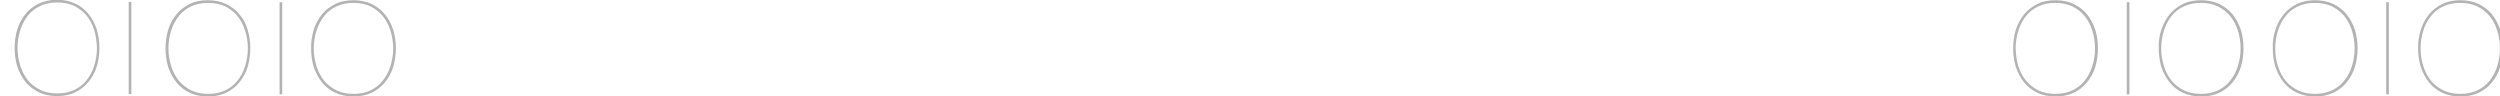 <svg xmlns="http://www.w3.org/2000/svg" xmlns:xlink="http://www.w3.org/1999/xlink" viewBox="-32 120.8 1126.7 43.4" enable-background="new -32 120.8 1126.7 43.4"><g><defs><path id="a" d="M36.1 120.8h110.3v43.4H36.1z"/></defs><clipPath id="b"><use xlink:href="#a" overflow="visible"/></clipPath><path clip-path="url(#b)" fill="#B3B3B3" d="M78.4 150.8c.8-2.5 1.3-5.3 1.3-8.2 0-3-.5-5.7-1.3-8.2-.8-2.5-2-4.7-3.5-6.5-1.5-1.8-3.4-3.2-5.6-4.3-2.2-1-4.7-1.5-7.5-1.5s-5.3.5-7.5 1.5-4.1 2.4-5.6 4.3-2.7 4-3.5 6.5c-.8 2.5-1.3 5.3-1.3 8.2 0 3 .5 5.7 1.3 8.2.8 2.5 2 4.7 3.5 6.5 1.5 1.8 3.4 3.2 5.6 4.3 2.2 1 4.7 1.5 7.5 1.5s5.3-.5 7.5-1.5 4.1-2.4 5.6-4.3c1.5-1.8 2.7-4 3.5-6.5m1.2-16.6c.8 2.6 1.2 5.4 1.2 8.4 0 2.9-.4 5.7-1.2 8.4-.8 2.6-2.1 4.9-3.7 6.9s-3.6 3.5-6 4.7c-2.4 1.1-5.1 1.7-8.2 1.7-3.1 0-5.8-.6-8.2-1.7-2.4-1.1-4.4-2.7-6-4.7s-2.8-4.3-3.7-6.9c-.8-2.6-1.2-5.4-1.2-8.4 0-2.9.4-5.7 1.2-8.4.8-2.6 2.1-4.9 3.7-6.9s3.6-3.5 6-4.7c2.4-1.2 5.1-1.7 8.2-1.7 3.1 0 5.8.6 8.2 1.7 2.4 1.2 4.4 2.7 6 4.7 1.7 1.9 2.9 4.2 3.7 6.9M94 121.8h1.2v41.5H94v-41.5zm49.9 29c.8-2.5 1.3-5.3 1.3-8.2 0-3-.5-5.7-1.3-8.2-.8-2.5-2-4.7-3.5-6.5-1.5-1.8-3.4-3.2-5.6-4.3-2.2-1-4.7-1.5-7.5-1.5s-5.3.5-7.5 1.5-4.1 2.4-5.6 4.3-2.7 4-3.5 6.5c-.8 2.5-1.3 5.3-1.3 8.2 0 3 .5 5.7 1.3 8.2.8 2.5 2 4.7 3.5 6.5 1.5 1.8 3.4 3.2 5.6 4.3 2.2 1 4.7 1.5 7.5 1.5s5.3-.5 7.5-1.5 4.1-2.4 5.6-4.3c1.5-1.8 2.7-4 3.5-6.5m1.3-16.6c.8 2.6 1.2 5.4 1.2 8.4 0 2.9-.4 5.7-1.2 8.4-.8 2.6-2.1 4.9-3.7 6.9s-3.6 3.5-6 4.7c-2.4 1.1-5.1 1.7-8.2 1.7-3.1 0-5.8-.6-8.2-1.7-2.4-1.1-4.4-2.7-6-4.7-1.6-2-2.8-4.3-3.7-6.9-.8-2.6-1.2-5.4-1.2-8.4 0-2.9.4-5.7 1.2-8.4.8-2.6 2.1-4.9 3.7-6.9s3.6-3.5 6-4.7c2.4-1.2 5.1-1.7 8.2-1.7 3.1 0 5.8.6 8.2 1.7 2.4 1.2 4.4 2.7 6 4.7 1.6 1.9 2.8 4.2 3.7 6.9"/><defs><path id="c" d="M36.1 120.8h110.3v43.4H36.1z"/></defs><clipPath id="d"><use xlink:href="#c" overflow="visible"/></clipPath><path clip-path="url(#d)" fill="#B3B3B3" d="M-38.5 150.8c.8-2.5 1.3-5.3 1.3-8.2 0-3-.5-5.7-1.3-8.2-.8-2.5-2-4.7-3.5-6.5-1.5-1.8-3.4-3.2-5.6-4.3-2.2-1-4.7-1.5-7.5-1.5s-5.3.5-7.5 1.5-4.1 2.4-5.6 4.3-2.7 4-3.5 6.5c-.8 2.5-1.3 5.3-1.3 8.2 0 3 .5 5.7 1.3 8.2.8 2.5 2 4.7 3.5 6.5 1.5 1.8 3.4 3.2 5.6 4.3 2.2 1 4.7 1.5 7.5 1.5s5.3-.5 7.5-1.5 4.1-2.4 5.6-4.3c1.5-1.8 2.6-4 3.5-6.5m1.2-16.6c.8 2.6 1.2 5.4 1.2 8.4 0 2.9-.4 5.7-1.2 8.4-.8 2.6-2.1 4.9-3.7 6.9s-3.6 3.5-6 4.7c-2.4 1.1-5.1 1.7-8.2 1.7-3.1 0-5.8-.6-8.2-1.7-2.4-1.1-4.4-2.7-6-4.7s-2.8-4.3-3.7-6.9c-.8-2.6-1.2-5.4-1.2-8.4 0-2.9.4-5.7 1.2-8.4.8-2.6 2.1-4.9 3.7-6.9s3.6-3.5 6-4.7c2.4-1.2 5.1-1.7 8.2-1.7 3.1 0 5.8.6 8.2 1.7 2.4 1.2 4.4 2.7 6 4.7 1.6 1.9 2.9 4.2 3.7 6.9m14.4-12.4h1.2v41.5h-1.2v-41.5zm49.9 29c.8-2.5 1.3-5.3 1.3-8.2 0-3-.5-5.7-1.3-8.2-.8-2.5-2-4.7-3.5-6.5-1.5-1.8-3.4-3.2-5.6-4.3-2.2-1-4.7-1.5-7.5-1.5s-5.3.5-7.5 1.5-4.1 2.4-5.6 4.3-2.7 4-3.5 6.5c-.8 2.5-1.3 5.3-1.3 8.2 0 3 .5 5.7 1.3 8.2.8 2.5 2 4.7 3.5 6.5 1.5 1.8 3.4 3.2 5.6 4.3 2.2 1 4.7 1.5 7.5 1.5s5.3-.5 7.5-1.5 4.1-2.4 5.6-4.3c1.5-1.8 2.7-4 3.5-6.5m1.2-16.6c.8 2.6 1.2 5.4 1.2 8.4 0 2.9-.4 5.7-1.2 8.4-.8 2.6-2.1 4.9-3.7 6.9s-3.6 3.5-6 4.7c-2.4 1.1-5.1 1.7-8.2 1.7-3.1 0-5.8-.6-8.2-1.7-2.4-1.1-4.4-2.7-6-4.7-1.6-2-2.8-4.3-3.7-6.9-.8-2.6-1.2-5.4-1.2-8.4 0-2.9.4-5.7 1.2-8.4.8-2.6 2.1-4.9 3.7-6.9s3.6-3.5 6-4.7c2.4-1.2 5.1-1.7 8.2-1.7 3.1 0 5.8.6 8.2 1.7 2.4 1.2 4.4 2.7 6 4.7 1.7 1.9 2.9 4.2 3.7 6.9"/><defs><path id="e" d="M-32 120.8h67.9v43.4H-32z"/></defs><clipPath id="f"><use xlink:href="#e" overflow="visible"/></clipPath><path clip-path="url(#f)" fill="#B3B3B3" d="M10.4 134.2c-.8-2.5-2-4.7-3.5-6.5-1.5-1.8-3.4-3.2-5.6-4.3-2.2-1-4.7-1.5-7.5-1.5s-5.3.5-7.5 1.5-4.1 2.4-5.6 4.3c-1.5 1.8-2.7 4-3.5 6.5-.8 2.5-1.3 5.3-1.3 8.2 0 3 .5 5.7 1.3 8.2.8 2.5 2 4.7 3.5 6.5s3.4 3.2 5.6 4.3c2.2 1 4.7 1.5 7.5 1.5s5.3-.5 7.5-1.5 4.1-2.4 5.6-4.3c1.5-1.8 2.7-4 3.5-6.5.8-2.5 1.3-5.3 1.3-8.2-.1-2.9-.5-5.7-1.3-8.2m1.2 16.6c-.8 2.6-2.1 4.9-3.7 6.9s-3.6 3.5-6 4.7c-2.4 1.2-5.1 1.7-8.2 1.7-3.1 0-5.8-.6-8.2-1.7-2.4-1.2-4.4-2.7-6-4.7s-2.8-4.3-3.7-6.9c-.8-2.6-1.2-5.4-1.2-8.4 0-2.9.4-5.7 1.2-8.4.8-2.6 2.1-4.9 3.7-6.9s3.6-3.5 6-4.7c2.4-1.1 5.1-1.7 8.2-1.7 3.1 0 5.8.6 8.2 1.7 2.4 1.1 4.4 2.7 6 4.7 1.6 2 2.8 4.3 3.7 6.9.8 2.6 1.2 5.4 1.2 8.4s-.4 5.8-1.2 8.4M26 121.7h1.2v41.5H26v-41.5zm49.9 12.5c-.8-2.5-2-4.7-3.5-6.5-1.5-1.8-3.4-3.2-5.6-4.3-2.2-1-4.7-1.5-7.5-1.5s-5.3.5-7.5 1.5-4.1 2.4-5.6 4.3c-1.5 1.8-2.7 4-3.5 6.5-.8 2.5-1.3 5.3-1.3 8.2 0 3 .5 5.7 1.3 8.2.8 2.5 2 4.7 3.5 6.5s3.4 3.2 5.6 4.3c2.2 1 4.7 1.5 7.5 1.5s5.3-.5 7.5-1.5 4.1-2.4 5.6-4.3c1.5-1.8 2.7-4 3.5-6.5.8-2.5 1.3-5.3 1.3-8.2 0-2.9-.5-5.7-1.3-8.2m1.2 16.6c-.8 2.6-2.1 4.9-3.7 6.9s-3.6 3.5-6 4.7c-2.4 1.2-5.1 1.7-8.2 1.7-3.1 0-5.8-.6-8.2-1.7-2.4-1.2-4.4-2.7-6-4.7-1.6-2-2.8-4.3-3.7-6.9-.8-2.6-1.2-5.4-1.2-8.4 0-2.9.4-5.7 1.2-8.4.8-2.6 2.1-4.9 3.7-6.9s3.6-3.5 6-4.7c2.4-1.1 5.1-1.7 8.2-1.7 3.1 0 5.8.6 8.2 1.7 2.4 1.1 4.4 2.7 6 4.7 1.6 2 2.8 4.3 3.7 6.9.8 2.6 1.2 5.4 1.2 8.4.1 3-.3 5.8-1.2 8.4"/><defs><path id="g" d="M875.3 120.8H1096v43.4H875.3z"/></defs><clipPath id="h"><use xlink:href="#g" overflow="visible"/></clipPath><path clip-path="url(#h)" fill="#B3B3B3" d="M943.3 150.8c.8 2.5 2 4.7 3.5 6.5 1.5 1.8 3.4 3.2 5.6 4.3 2.2 1 4.7 1.5 7.5 1.5s5.3-.5 7.5-1.5 4.1-2.4 5.6-4.3c1.5-1.8 2.7-4 3.5-6.5.8-2.5 1.3-5.3 1.3-8.2 0-3-.5-5.7-1.3-8.2-.8-2.5-2-4.7-3.5-6.5s-3.4-3.2-5.6-4.3c-2.2-1-4.7-1.5-7.5-1.5s-5.3.5-7.5 1.5-4.1 2.4-5.6 4.3c-1.5 1.8-2.7 4-3.5 6.5-.8 2.5-1.3 5.3-1.3 8.2 0 2.9.5 5.7 1.3 8.2m-1.2-16.6c.8-2.6 2.1-4.9 3.7-6.9s3.6-3.5 6-4.7c2.4-1.2 5.1-1.7 8.2-1.7 3.1 0 5.8.6 8.2 1.7 2.4 1.2 4.4 2.7 6 4.7 1.6 2 2.8 4.3 3.7 6.9.8 2.6 1.2 5.4 1.2 8.4 0 2.9-.4 5.7-1.2 8.4-.8 2.6-2.1 4.9-3.7 6.9s-3.6 3.5-6 4.7c-2.4 1.1-5.1 1.7-8.2 1.7-3.1 0-5.8-.6-8.2-1.7-2.4-1.1-4.4-2.7-6-4.7s-2.8-4.3-3.7-6.9c-.8-2.6-1.2-5.4-1.2-8.4-.1-3 .3-5.8 1.2-8.4m-14.4 29.1h-1.2v-41.5h1.2v41.5zm-50-12.5c.8 2.5 2 4.7 3.5 6.5 1.5 1.8 3.4 3.2 5.6 4.3 2.2 1 4.7 1.5 7.5 1.5s5.3-.5 7.5-1.5 4.1-2.4 5.6-4.3c1.5-1.8 2.7-4 3.5-6.5.8-2.5 1.3-5.3 1.3-8.2 0-3-.5-5.7-1.3-8.2-.8-2.5-2-4.7-3.5-6.5s-3.4-3.2-5.6-4.3c-2.2-1-4.7-1.5-7.5-1.5s-5.3.5-7.5 1.5-4.1 2.4-5.6 4.3c-1.5 1.8-2.7 4-3.5 6.5-.8 2.5-1.3 5.3-1.3 8.2.1 2.9.5 5.7 1.3 8.2m-1.2-16.6c.8-2.6 2.1-4.9 3.7-6.9s3.6-3.5 6-4.7c2.4-1.2 5.1-1.7 8.2-1.7 3.1 0 5.8.6 8.2 1.7 2.4 1.2 4.4 2.7 6 4.7 1.6 2 2.8 4.3 3.7 6.9.8 2.6 1.2 5.4 1.2 8.4 0 2.9-.4 5.7-1.2 8.4-.8 2.6-2.1 4.9-3.7 6.9s-3.6 3.5-6 4.7c-2.4 1.1-5.1 1.7-8.2 1.7-3.1 0-5.8-.6-8.2-1.7-2.4-1.1-4.4-2.7-6-4.7-1.6-2-2.8-4.3-3.7-6.9-.8-2.6-1.2-5.4-1.2-8.4s.4-5.8 1.2-8.4"/><defs><path id="i" d="M875.3 120.8H1096v43.4H875.3z"/></defs><clipPath id="j"><use xlink:href="#i" overflow="visible"/></clipPath><path clip-path="url(#j)" fill="#B3B3B3" d="M1060.2 150.8c.8 2.5 2 4.7 3.5 6.5 1.5 1.8 3.4 3.2 5.6 4.3 2.2 1 4.7 1.5 7.5 1.5s5.3-.5 7.5-1.5 4.1-2.4 5.6-4.3c1.5-1.8 2.7-4 3.5-6.5.8-2.5 1.3-5.3 1.3-8.2 0-3-.5-5.7-1.3-8.2-.8-2.5-2-4.7-3.5-6.5s-3.4-3.2-5.6-4.3c-2.2-1-4.7-1.5-7.5-1.5s-5.3.5-7.5 1.5-4.1 2.4-5.6 4.3c-1.5 1.8-2.7 4-3.5 6.5-.8 2.5-1.3 5.3-1.3 8.2 0 2.9.5 5.7 1.3 8.2m-1.2-16.6c.8-2.6 2.1-4.9 3.7-6.9s3.6-3.5 6-4.7c2.4-1.2 5.1-1.7 8.2-1.7 3.1 0 5.8.6 8.2 1.7 2.4 1.2 4.4 2.7 6 4.7 1.6 2 2.8 4.3 3.7 6.9.8 2.6 1.2 5.4 1.2 8.4 0 2.9-.4 5.7-1.2 8.4-.8 2.6-2.1 4.9-3.7 6.9s-3.6 3.5-6 4.7c-2.4 1.1-5.1 1.7-8.2 1.7-3.1 0-5.8-.6-8.2-1.7-2.4-1.1-4.4-2.7-6-4.7s-2.8-4.3-3.7-6.9c-.8-2.6-1.2-5.4-1.2-8.4-.1-3 .4-5.8 1.2-8.4m-14.4 29.1h-1.2v-41.5h1.2v41.5zm-49.9-12.5c.8 2.5 2 4.7 3.5 6.5 1.5 1.8 3.4 3.2 5.6 4.3 2.2 1 4.7 1.5 7.5 1.5s5.3-.5 7.5-1.5 4.1-2.4 5.6-4.3c1.5-1.8 2.7-4 3.5-6.5.8-2.5 1.3-5.3 1.3-8.2 0-3-.5-5.7-1.3-8.2-.8-2.5-2-4.7-3.5-6.5-1.5-1.8-3.4-3.2-5.6-4.3-2.2-1-4.7-1.5-7.5-1.5s-5.3.5-7.5 1.5-4.1 2.4-5.6 4.3c-1.5 1.8-2.7 4-3.5 6.5-.8 2.5-1.3 5.3-1.3 8.2 0 2.9.4 5.7 1.3 8.2m-1.2-16.6c.8-2.6 2.1-4.9 3.7-6.9s3.6-3.5 6-4.7c2.4-1.2 5.1-1.7 8.2-1.7 3.1 0 5.8.6 8.2 1.7 2.4 1.2 4.4 2.7 6 4.7 1.6 2 2.8 4.3 3.7 6.9.8 2.6 1.2 5.4 1.2 8.4 0 2.9-.4 5.7-1.2 8.4-.8 2.6-2.1 4.9-3.7 6.9s-3.6 3.5-6 4.7c-2.4 1.1-5.1 1.7-8.2 1.7-3.1 0-5.8-.6-8.2-1.7-2.4-1.1-4.4-2.7-6-4.7-1.6-2-2.8-4.3-3.7-6.9-.8-2.6-1.2-5.4-1.2-8.4-.1-3 .3-5.8 1.2-8.4"/></g></svg>